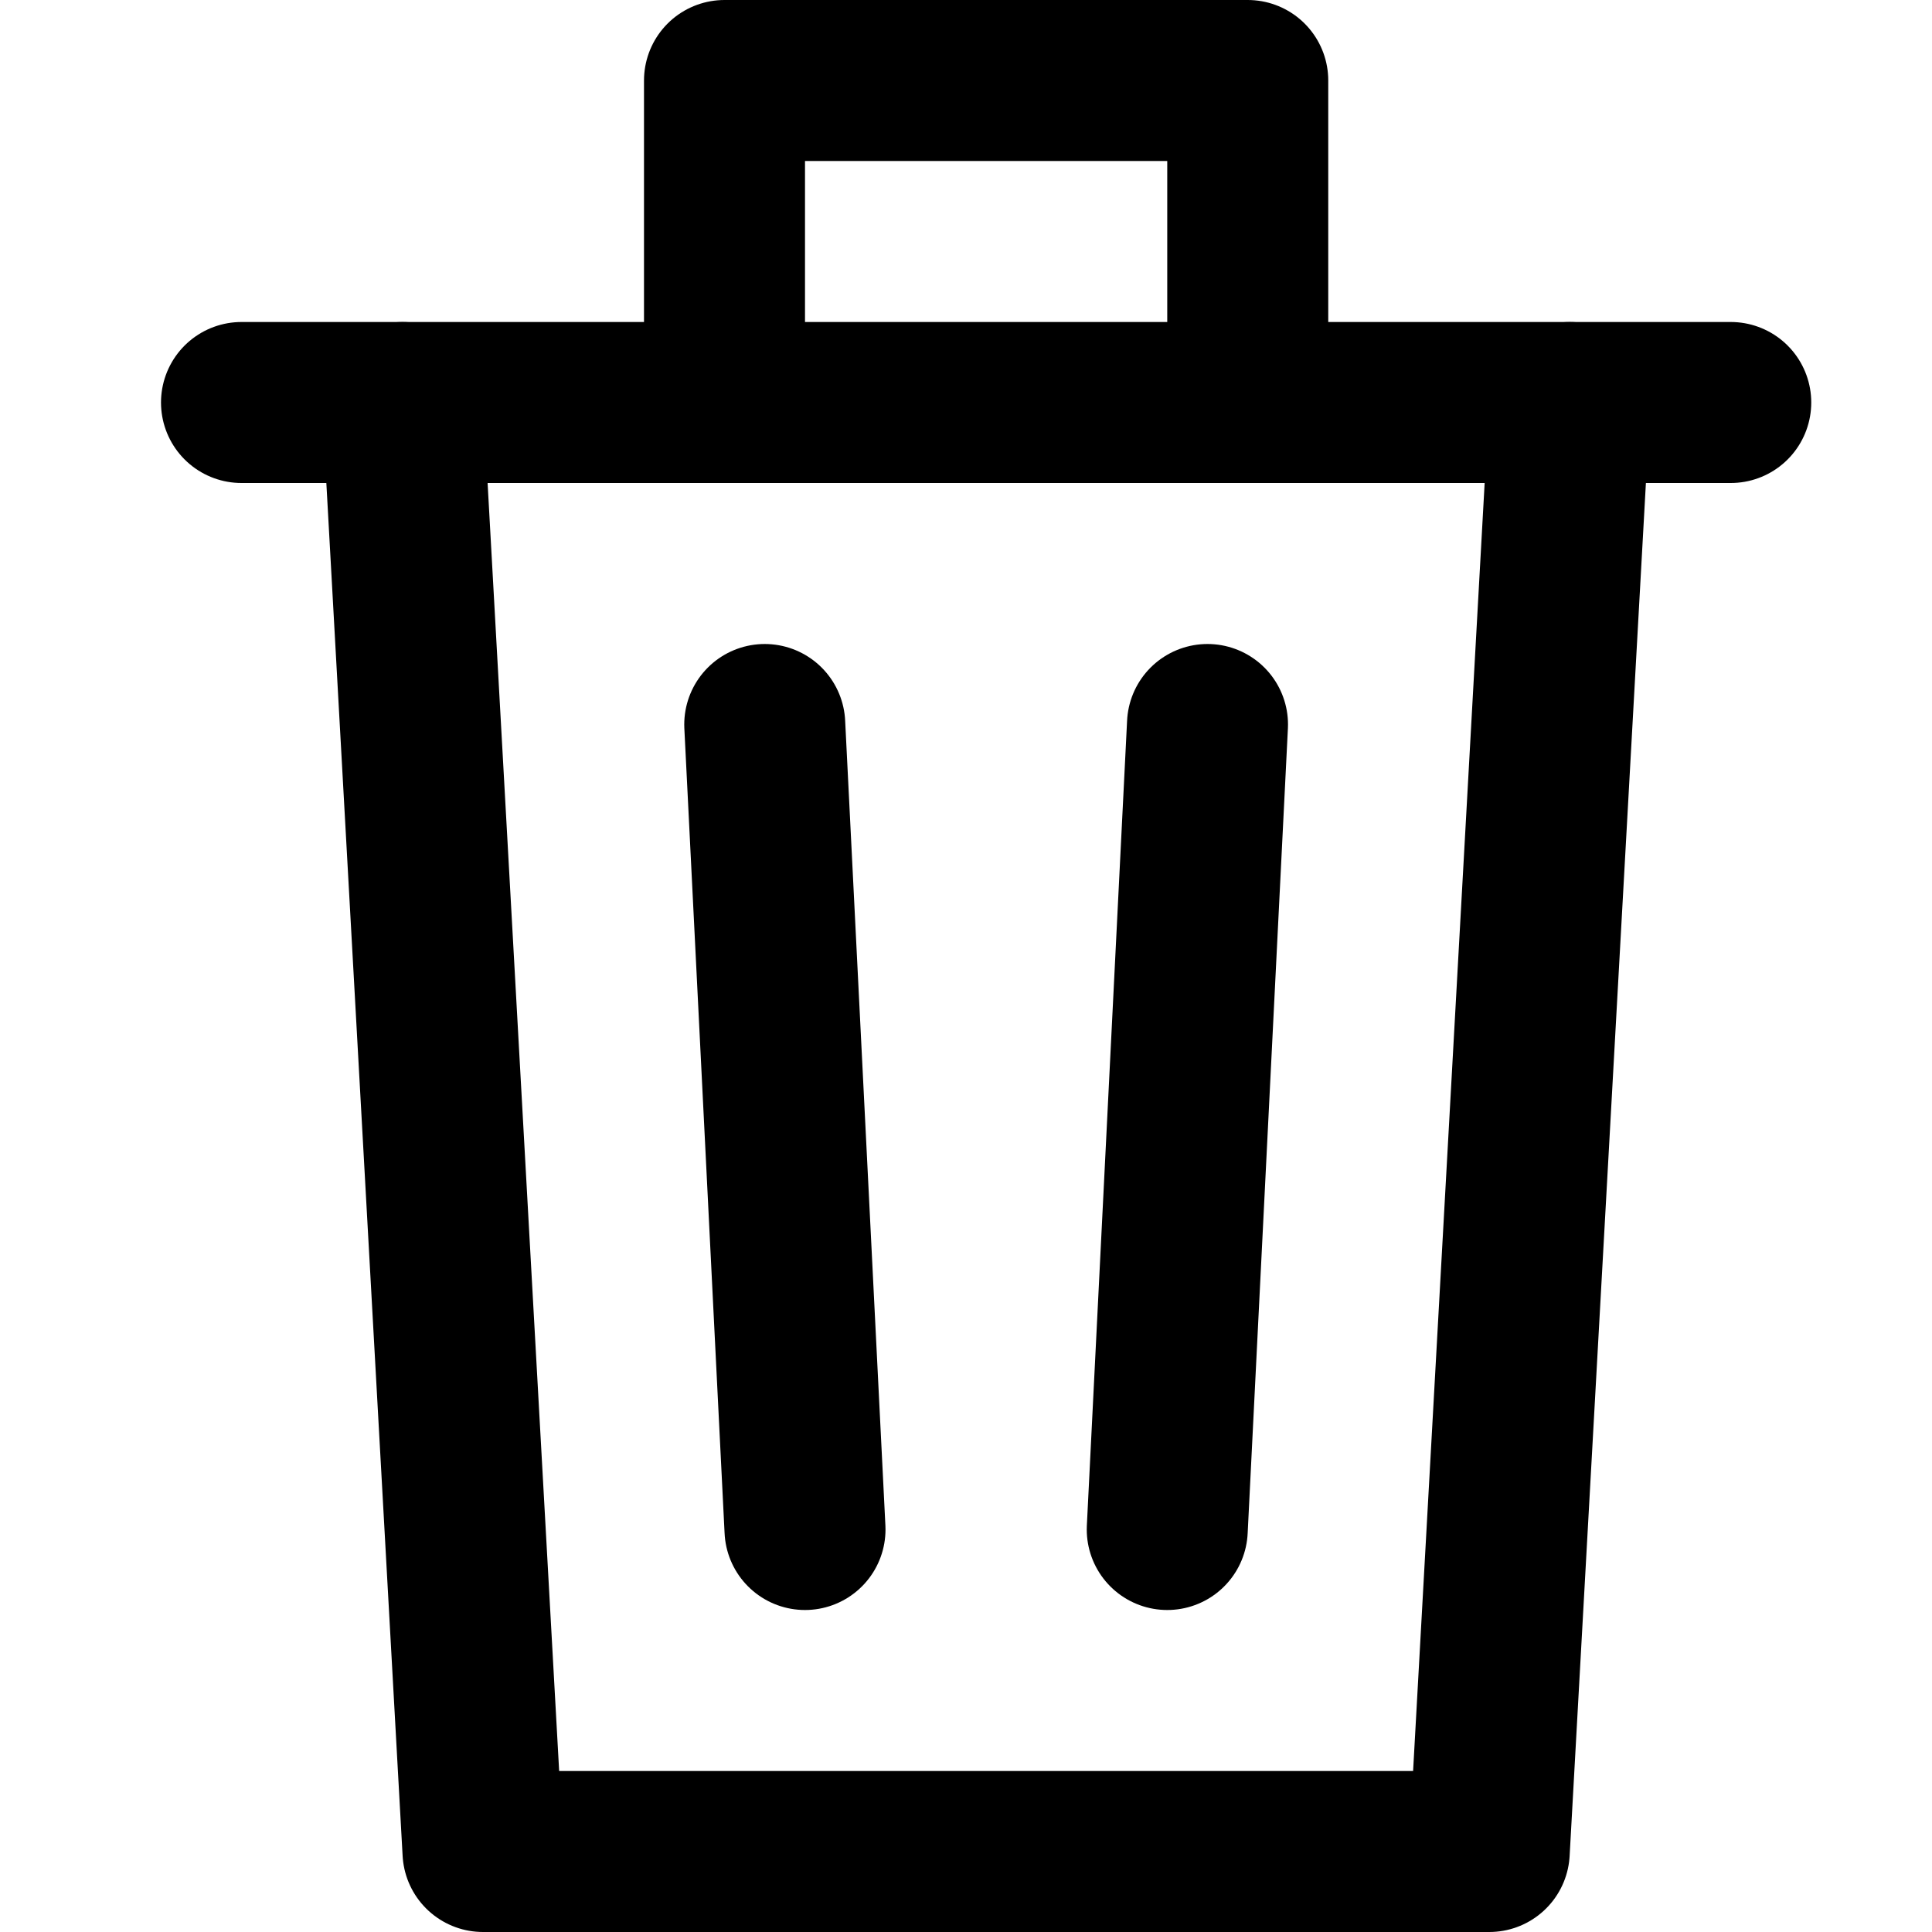<svg xmlns="http://www.w3.org/2000/svg" viewBox="0 0 48 48"><title>icon__trash</title><polyline points="39 10 37 46 12 46 10 10" fill="none" stroke="#000" stroke-linecap="round" stroke-linejoin="round" stroke-width="4"/><polyline points="18 10 18 2 31 2 31 10" fill="none" stroke="#000" stroke-linecap="round" stroke-linejoin="round" stroke-width="4"/><line x1="19" y1="18" x2="20" y2="38" fill="none" stroke="#000" stroke-linecap="round" stroke-linejoin="round" stroke-width="4"/><line x1="43" y1="10" x2="6" y2="10" fill="none" stroke="#000" stroke-linecap="round" stroke-linejoin="round" stroke-width="4"/><line x1="30" y1="18" x2="29" y2="38" fill="none" stroke="#000" stroke-linecap="round" stroke-linejoin="round" stroke-width="4"/></svg>